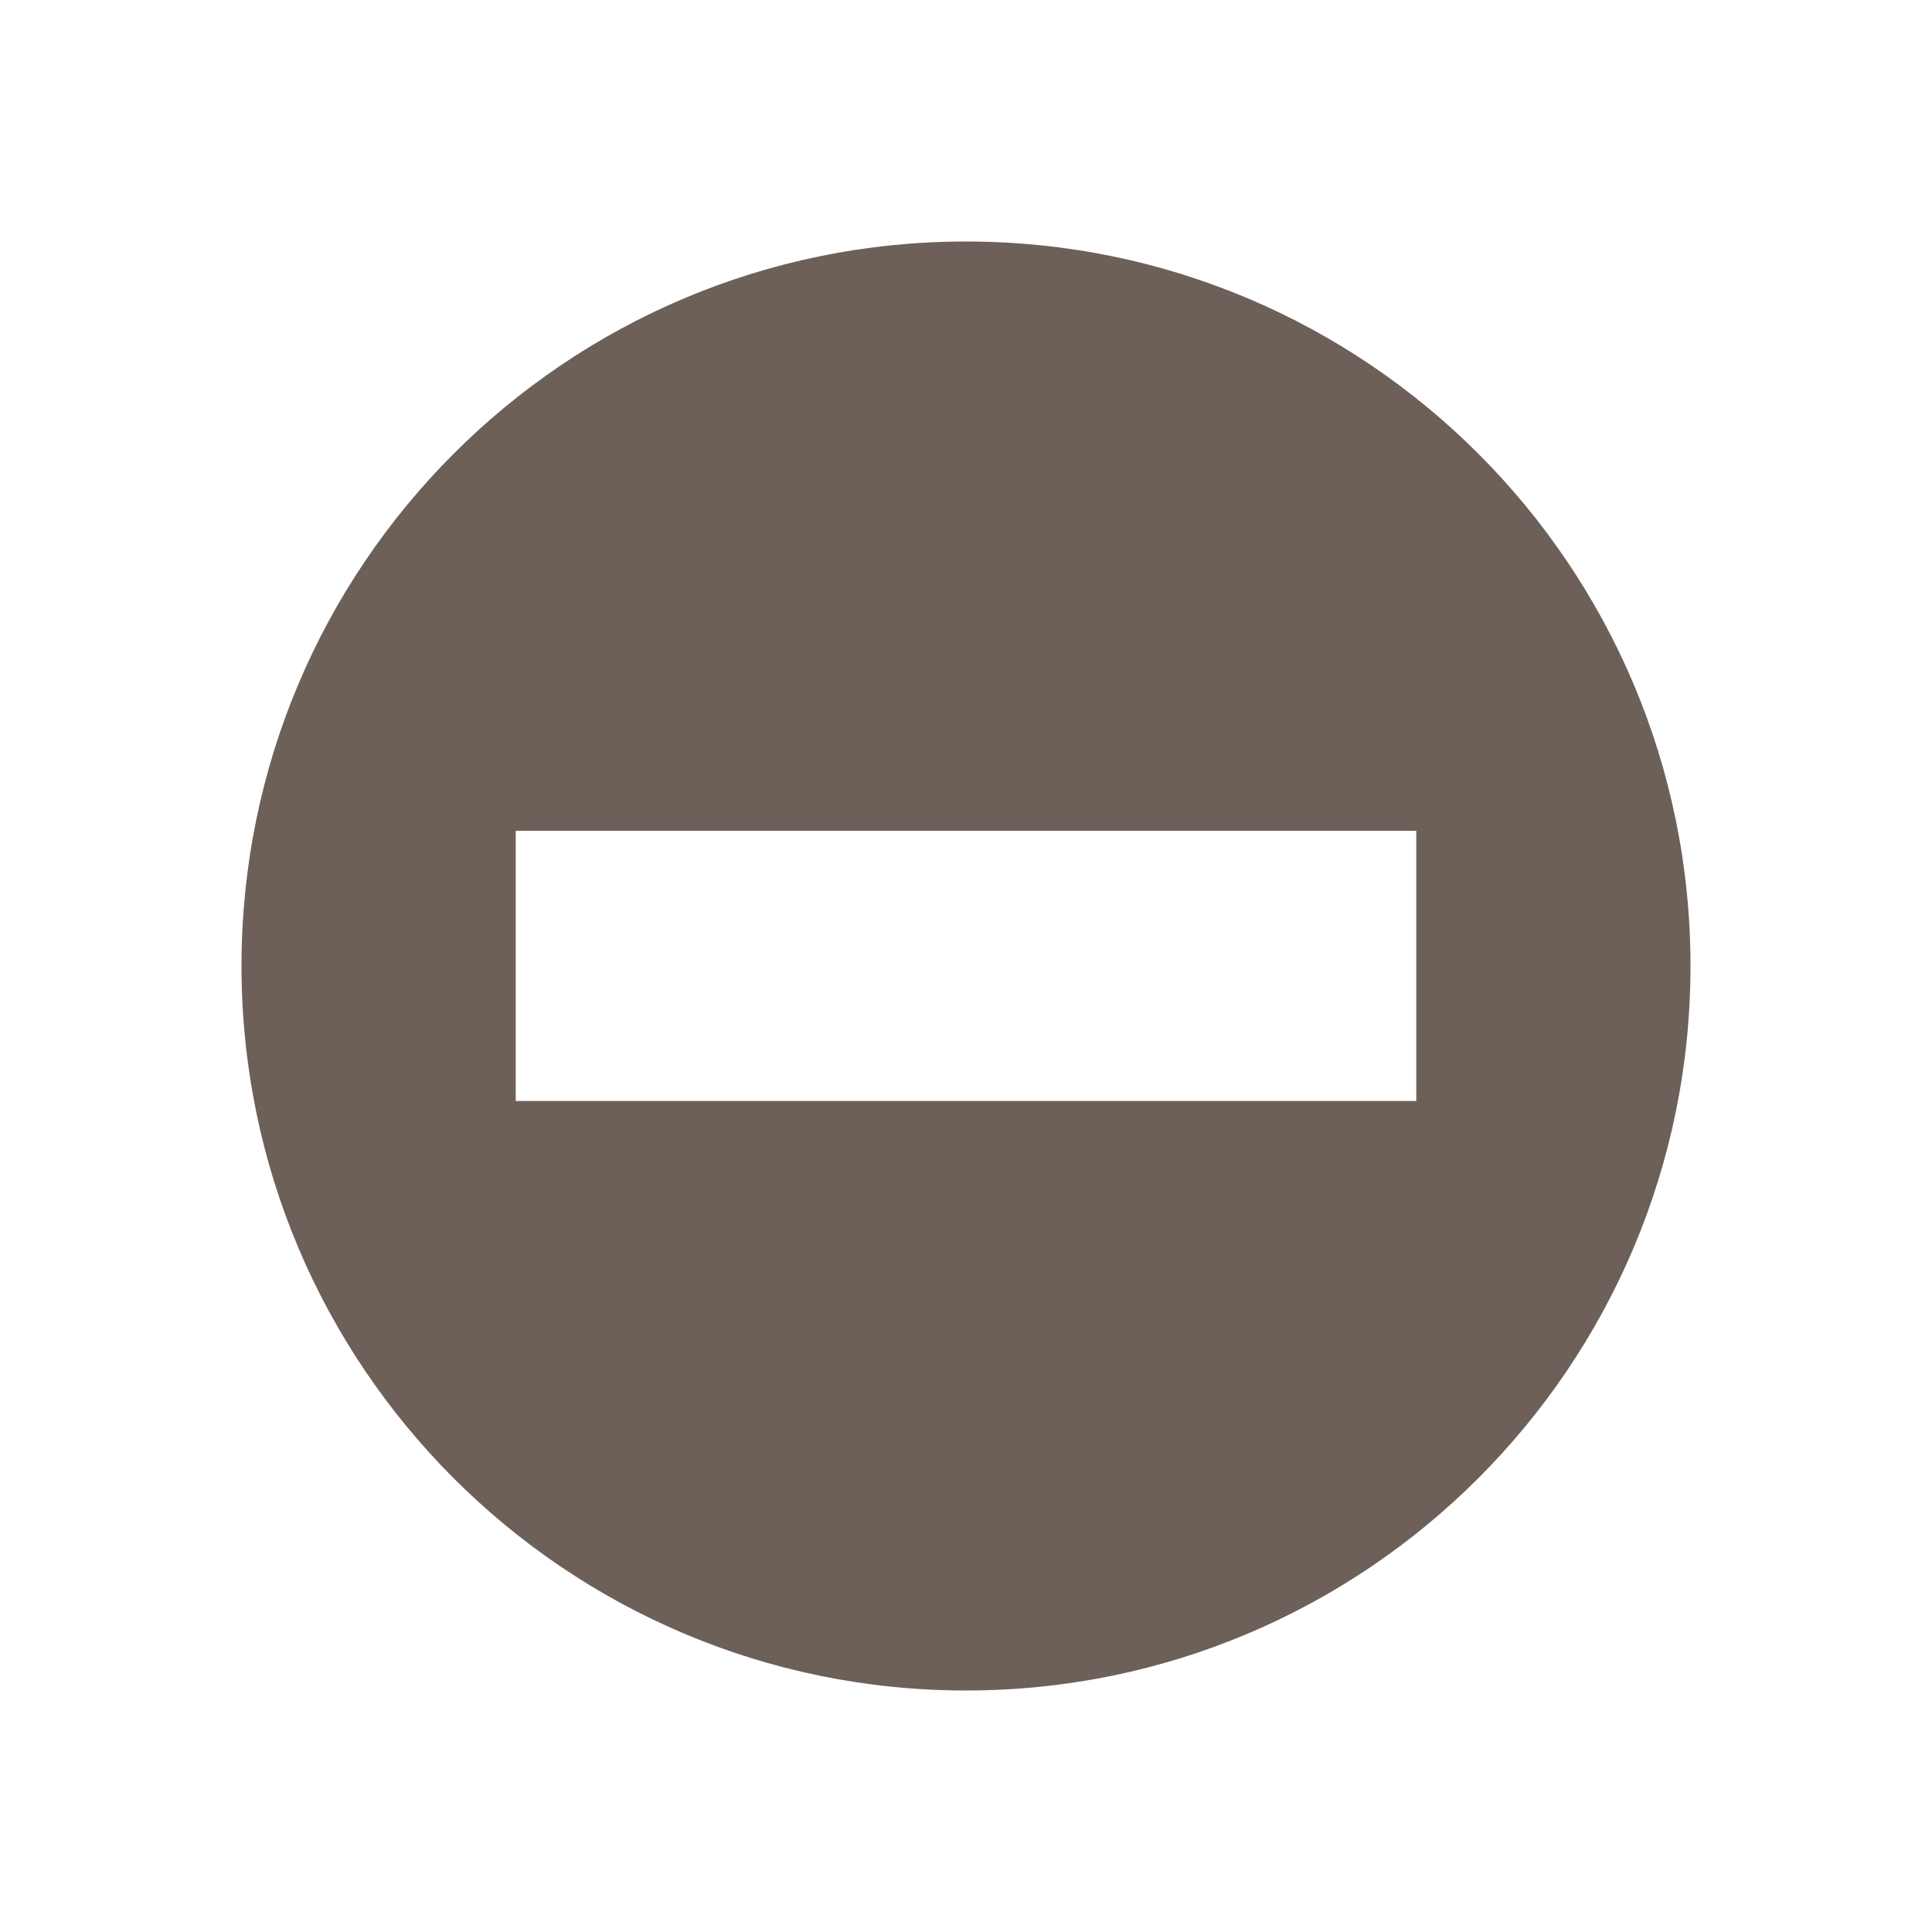 <?xml version="1.0" encoding="utf-8"?>
<!-- Generator: Adobe Illustrator 16.0.3, SVG Export Plug-In . SVG Version: 6.00 Build 0)  -->
<!DOCTYPE svg PUBLIC "-//W3C//DTD SVG 1.1//EN" "http://www.w3.org/Graphics/SVG/1.1/DTD/svg11.dtd">
<svg version="1.1" id="Layer_1" xmlns="http://www.w3.org/2000/svg" xmlns:xlink="http://www.w3.org/1999/xlink" x="0px" y="0px"
	 width="16px" height="16px" viewBox="0 0 16 16" enable-background="new 0 0 16 16" xml:space="preserve">
<path fill="#6D6059" d="M8,2C4.686,2,2,4.686,2,8c0,3.313,2.686,6,6,6s6-2.688,6-6C14,4.686,11.314,2,8,2z M4.271,6.88h7.458v2.238
	H4.271V6.88z"/>
</svg>
